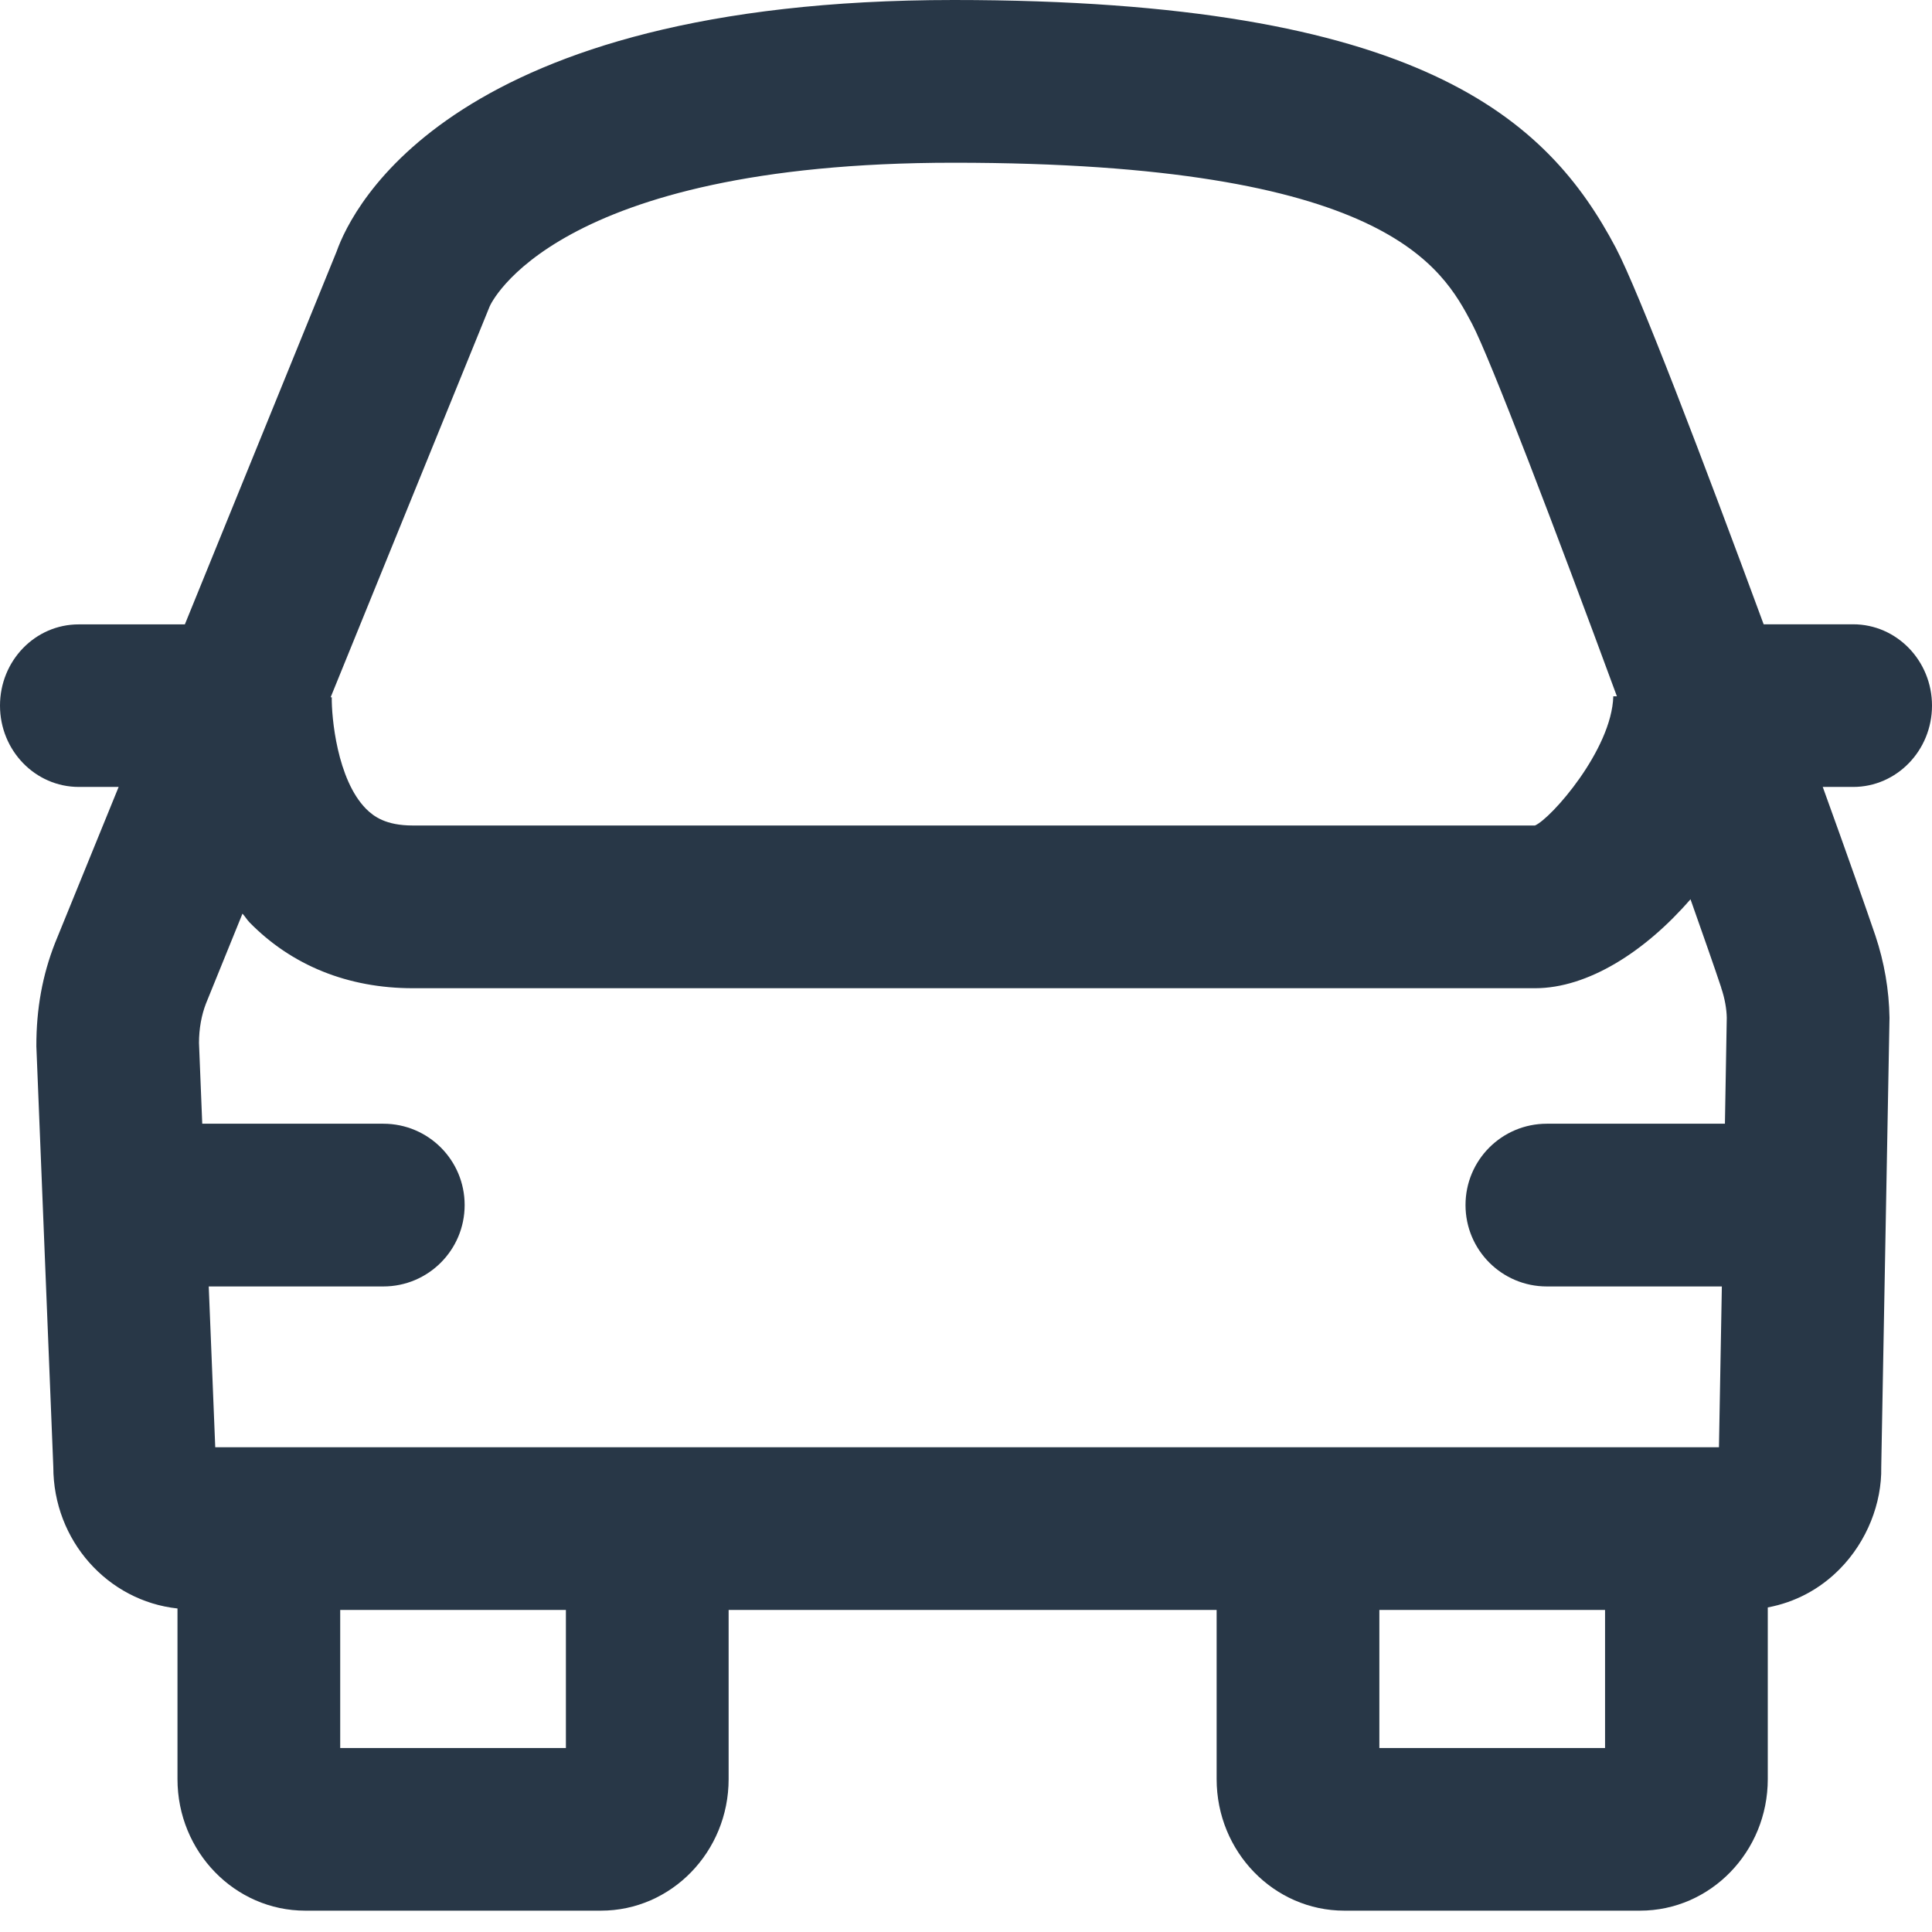 <svg xmlns="http://www.w3.org/2000/svg" width="22" height="22" viewBox="0 0 22 22">
    <g fill="none" fill-rule="evenodd">
        <path d="M0 0H22V22H0z"/>
        <path fill="#283747" fill-rule="nonzero" d="M18.277 18.333v1.572h-2.57v-1.572h2.57zm-11.833 0v1.572h-2.57v-1.572h2.57zm4.415-16.48c4.933 0 5.563 1.192 5.903 1.833.205.39.955 2.355 1.65 4.243h-.041c-.018.61-.71 1.393-.892 1.471H4.7c-.306 0-.444-.102-.532-.19-.33-.334-.394-1.047-.39-1.27h-.013l1.811-4.451c.007-.017.718-1.636 5.283-1.636zm8.74 9.394c.042.122.062.243.064.341l-.021 1.208h-2.028c-.512 0-.926.414-.926.926s.414.927.926.927h1.993l-.033 1.831H2.451l-.074-1.831h1.988c.512 0 .926-.415.926-.927s-.414-.926-.926-.926H2.303l-.037-.92c0-.16.028-.317.08-.45l.415-1.022c.03.032.049.066.078.097.48.492 1.123.752 1.861.752H17.48c.6 0 1.252-.415 1.77-1.013.142.403.266.754.35 1.007zM22 8.035c0-.511-.402-.926-.898-.926h-1.019c-.683-1.853-1.424-3.796-1.685-4.29C17.624 1.356 16.174 0 10.86 0 5.151 0 4.011 2.362 3.833 2.864L2.105 7.11H.898C.4 7.109 0 7.524 0 8.035c0 .511.401.926.898.926h.453L.626 10.74c-.142.363-.213.745-.212 1.174l.193 4.79c0 .84.621 1.527 1.414 1.612v1.943c0 .827.653 1.498 1.455 1.498h3.367c.802 0 1.454-.671 1.454-1.498v-1.926h5.557v1.926c0 .827.652 1.498 1.454 1.498h3.367c.803 0 1.455-.671 1.455-1.498v-1.955c.31-.058.594-.207.822-.44.307-.312.478-.747.47-1.158l.094-5.116c-.005-.32-.06-.634-.16-.934-.104-.305-.323-.93-.6-1.695h.346c.496 0 .898-.415.898-.926z"/>
    </g>
</svg>
